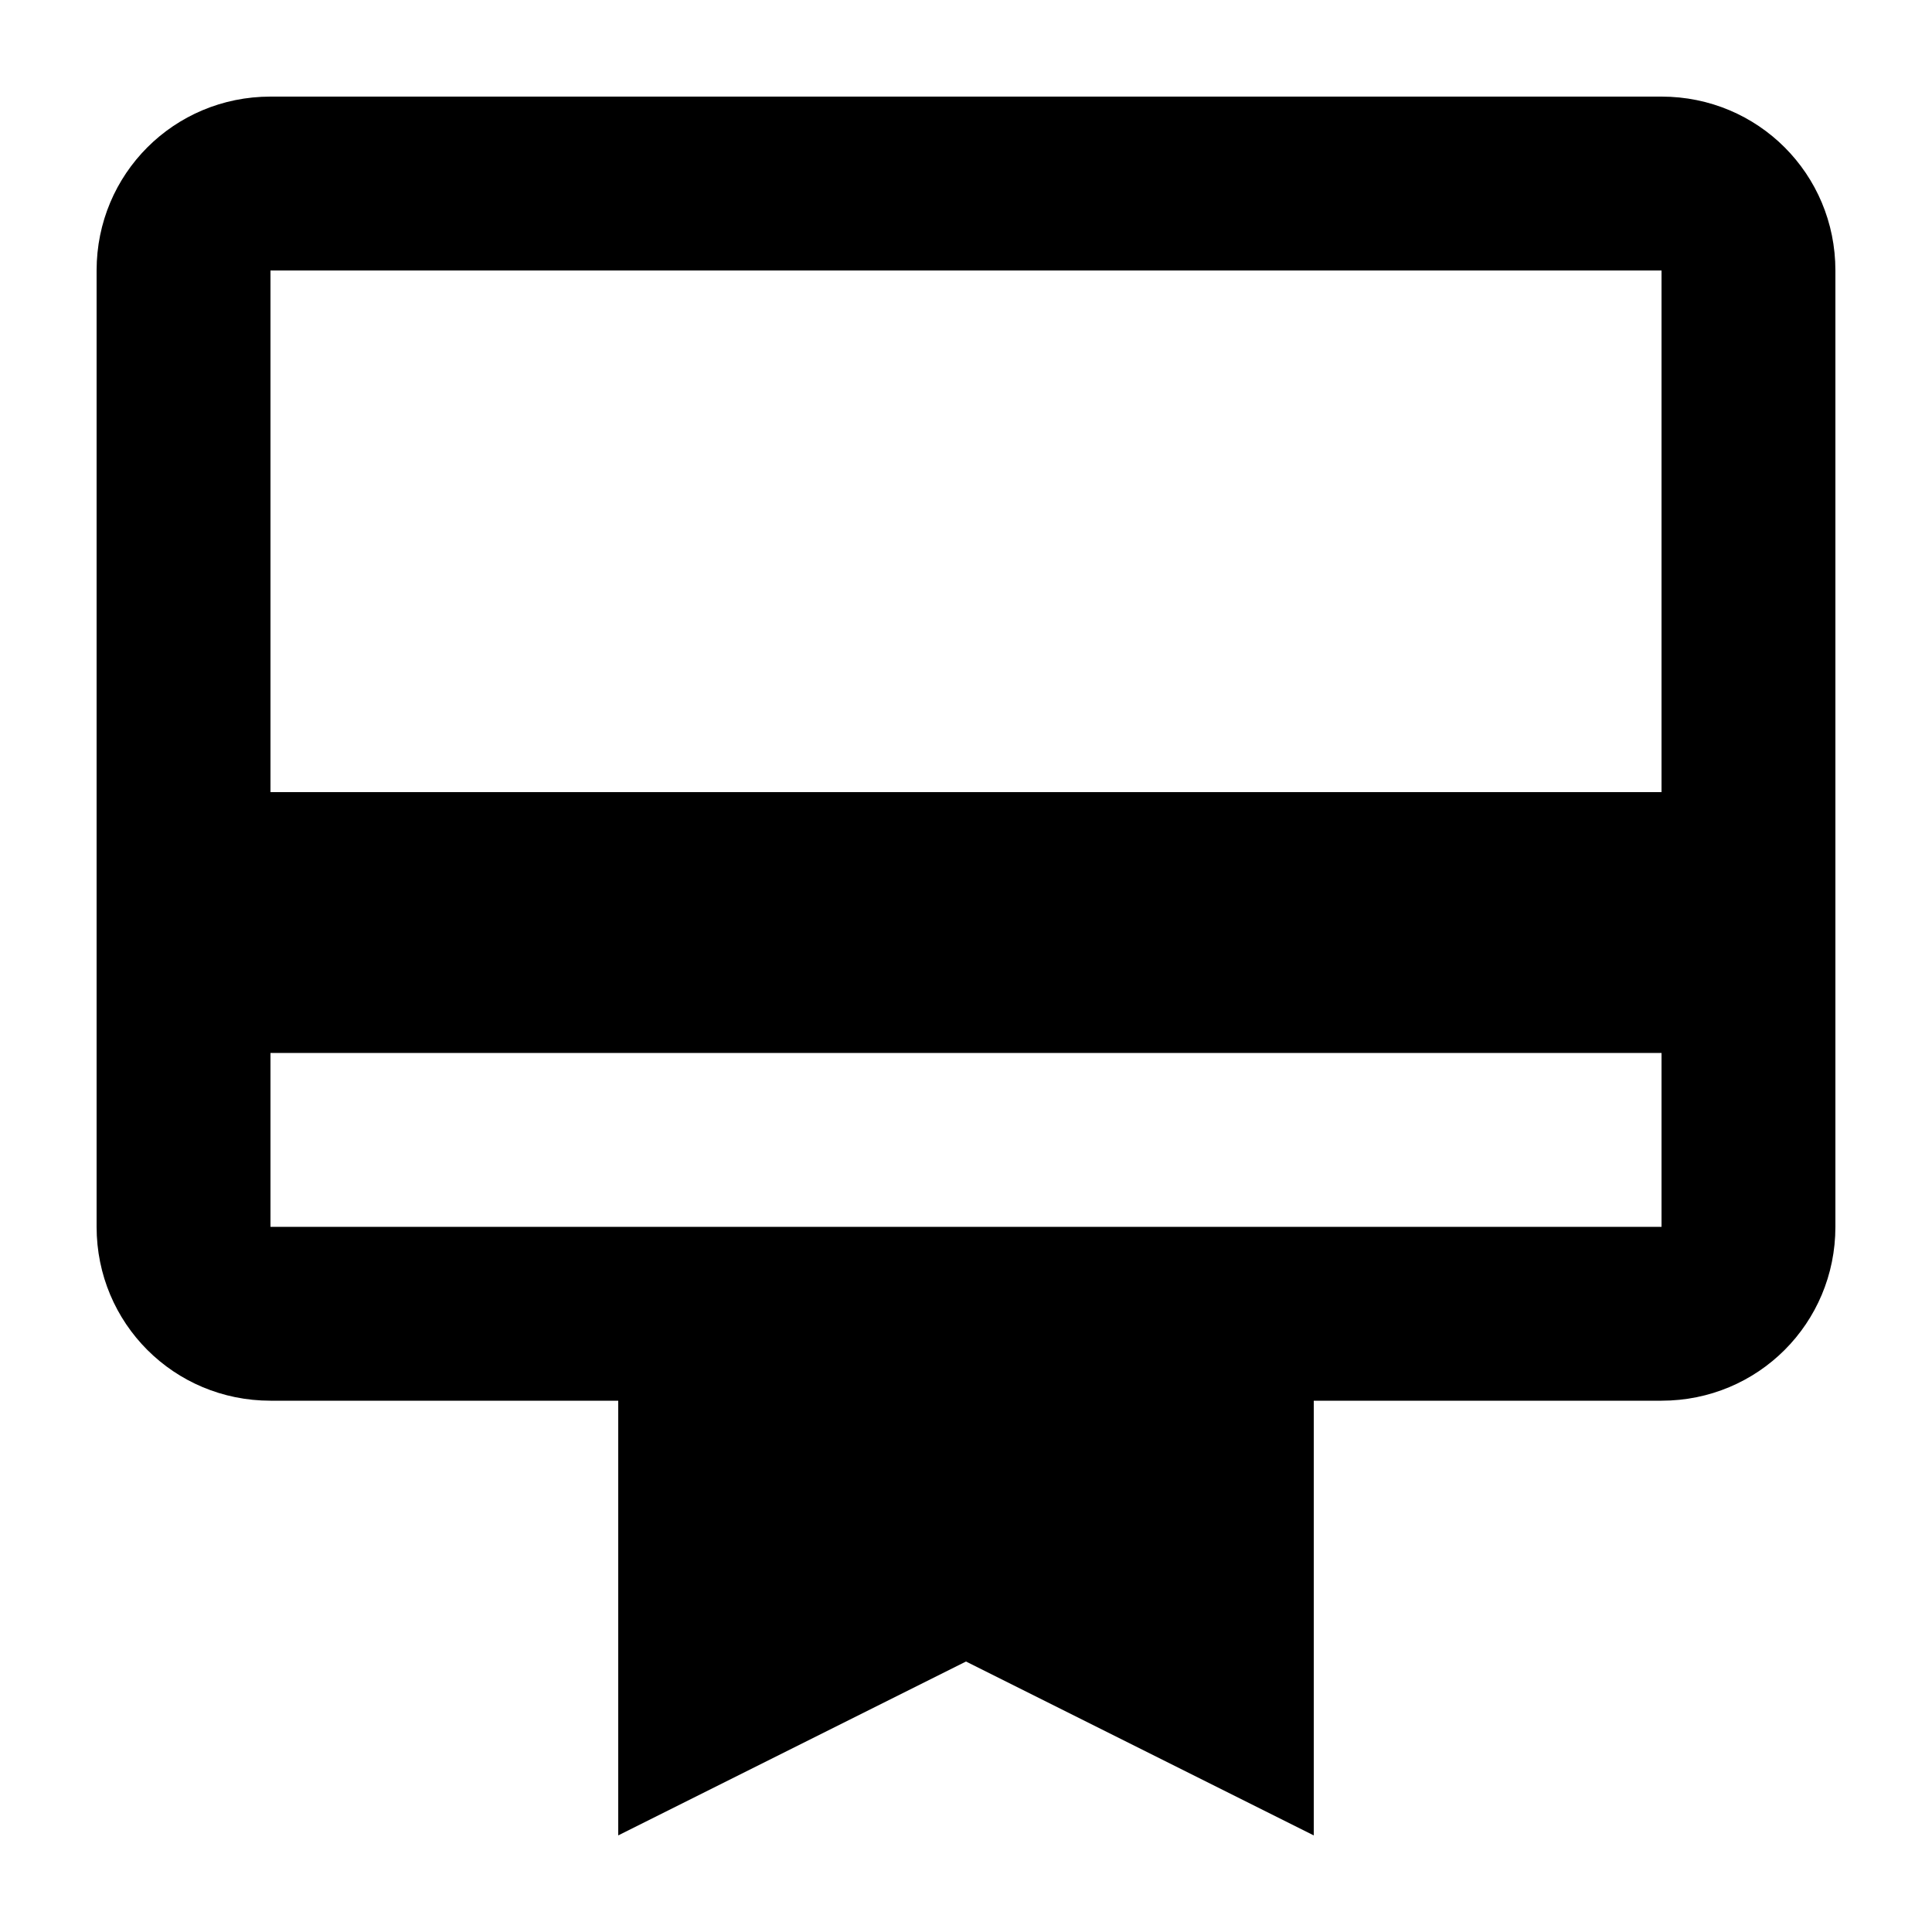 <?xml version="1.0" encoding="UTF-8" standalone="no"?>
<!-- Created with Inkscape (http://www.inkscape.org/) -->

<svg
   width="1000"
   height="1000"
   version="1.1"
   id="svg8"
   xmlns="http://www.w3.org/2000/svg"
   xmlns:svg="http://www.w3.org/2000/svg"
   xmlns:rdf="http://www.w3.org/1999/02/22-rdf-syntax-ns#"
   xmlns:cc="http://creativecommons.org/ns#"
   xmlns:dc="http://purl.org/dc/elements/1.1/">
  <defs
     id="defs5498" />
  <path
     style="fill:#000000;fill-opacity:1;fill-rule:nonzero;stroke:none"
     d="M 860,50 H 140 C 90.051,50 50,90.051 50,140 v 495 c 0,49.949 40.051,90 90,90 h 180 v 225 l 180,-90 180,90 V 725 h 180 c 49.949,0 90,-40.051 90,-90 V 140 C 950,90.051 909.949,50 860,50 Z m 0,585 H 140 v -90 h 720 z m 0,-225 H 140 V 140 h 720 z m 0,0"
     id="path6" />
</svg>
